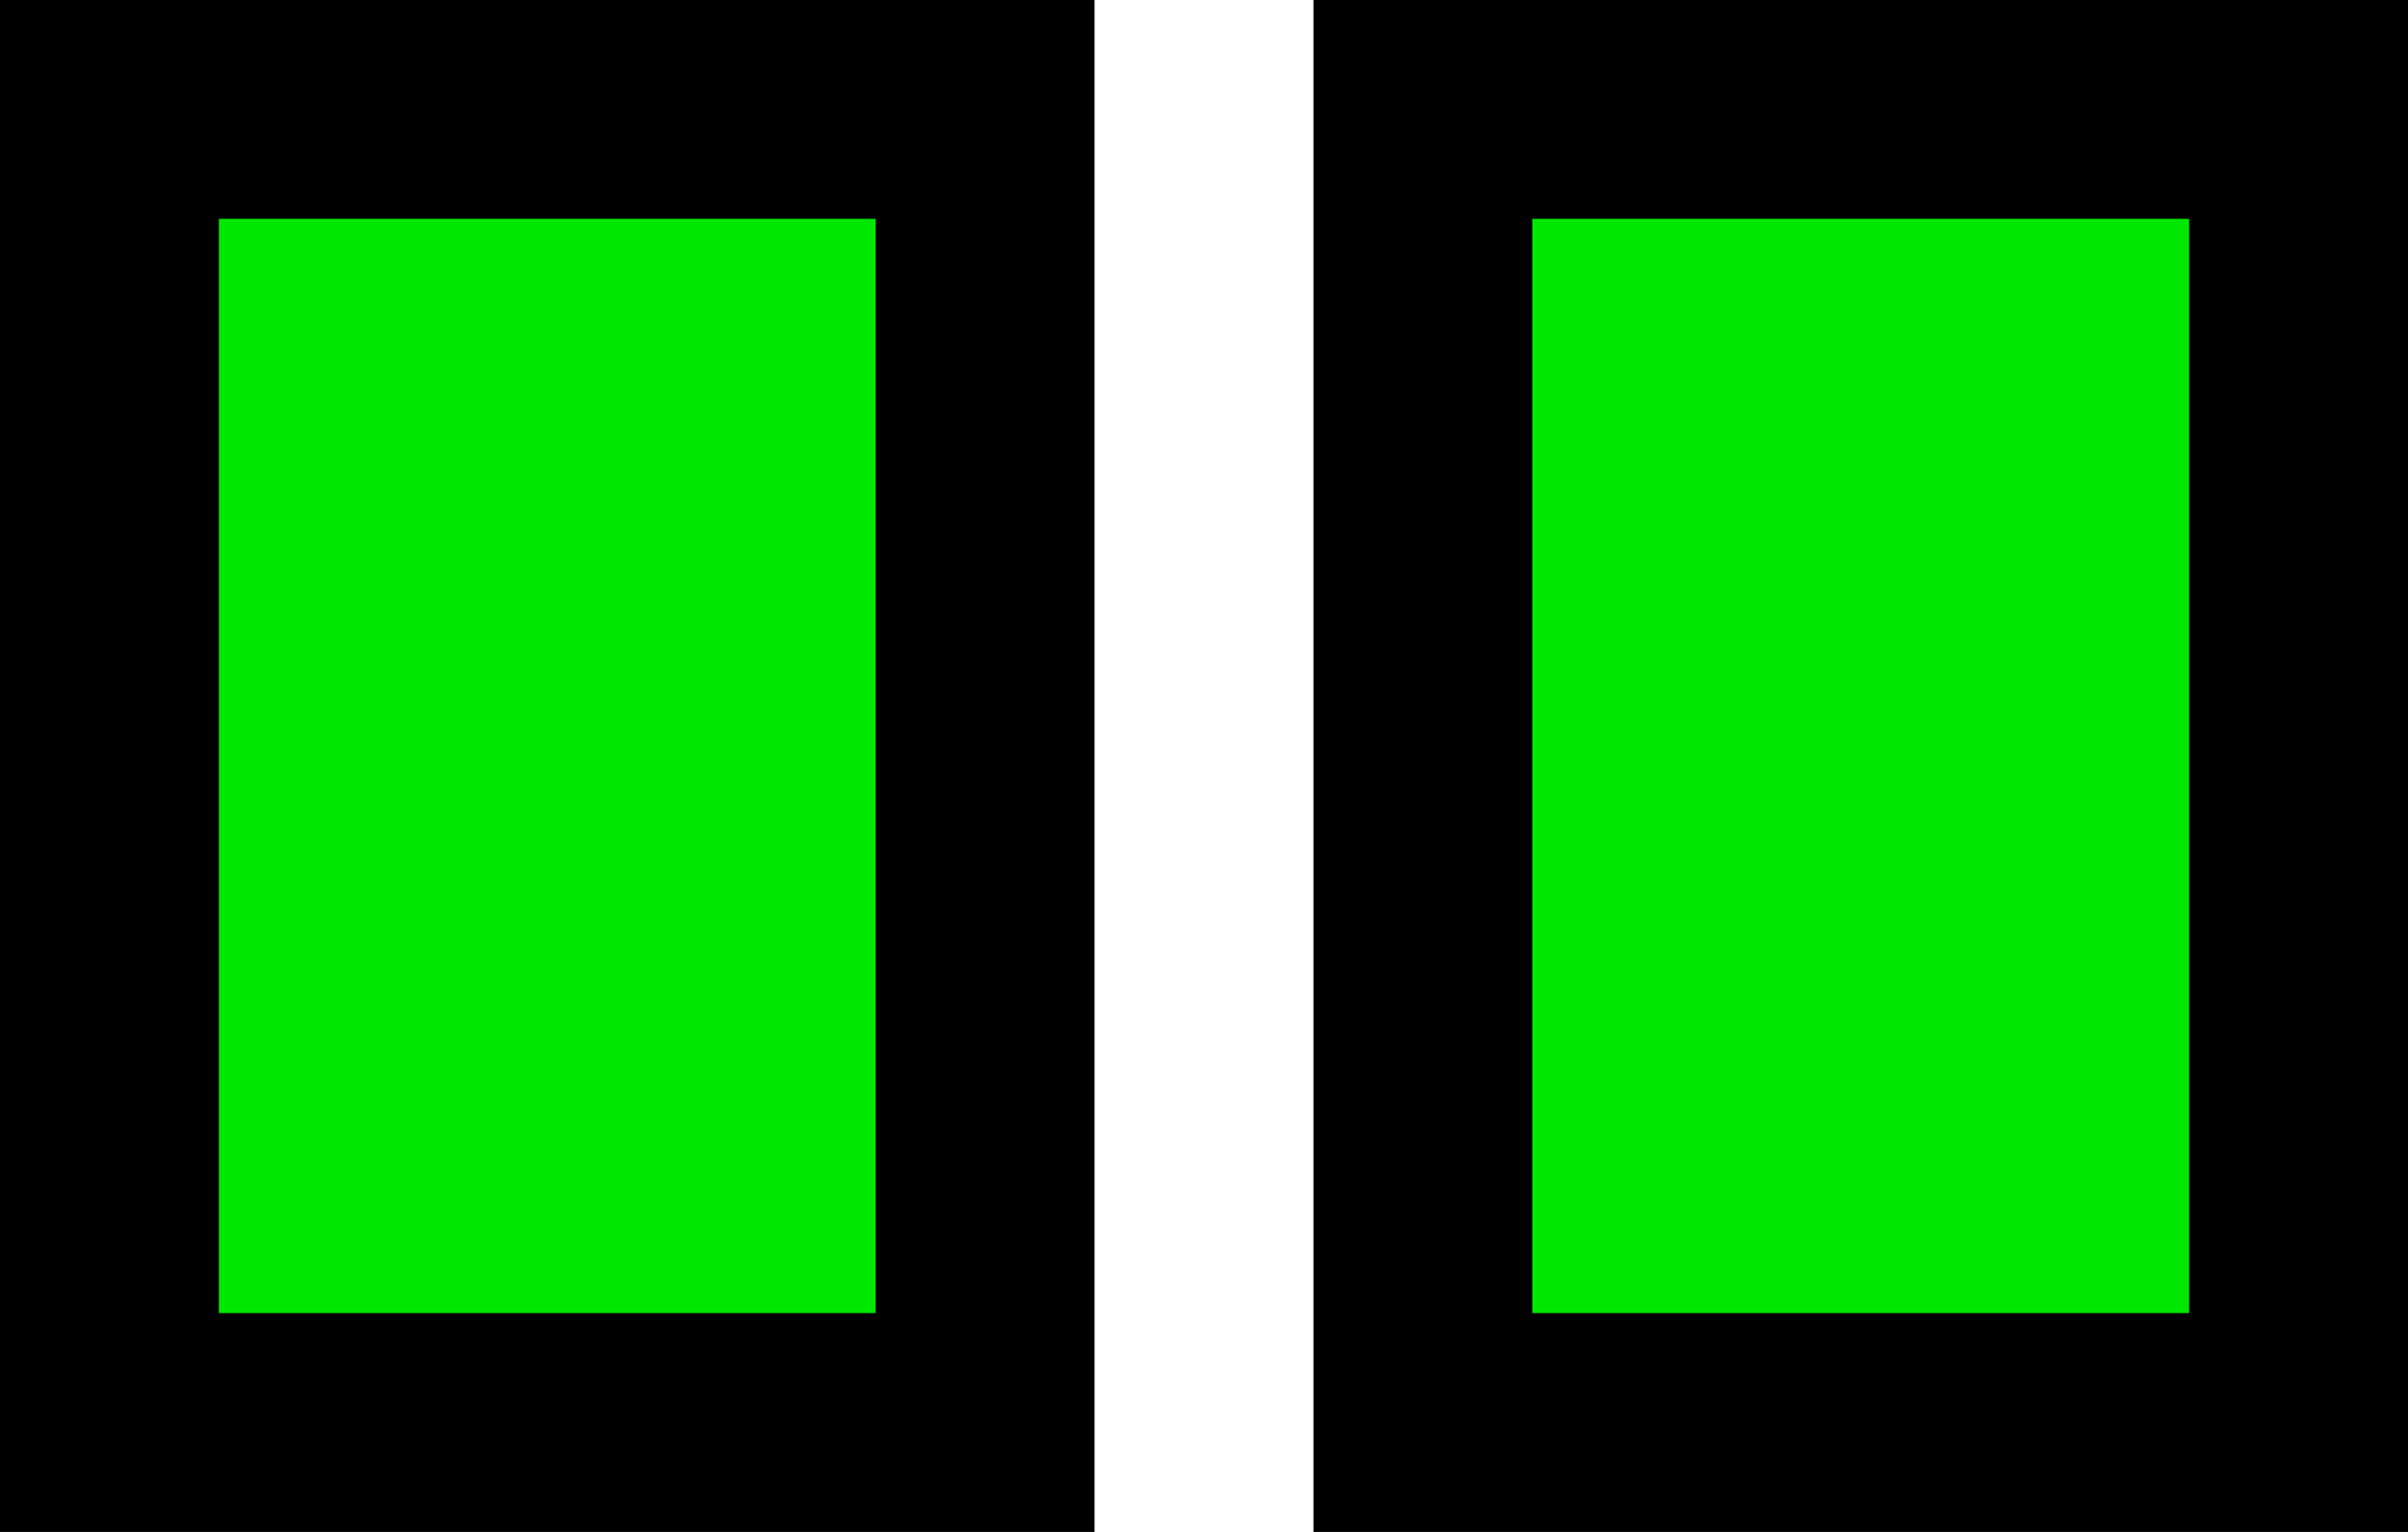 <?xml version="1.0" encoding="utf-8"?>
<!-- Generator: Adobe Illustrator 23.0.1, SVG Export Plug-In . SVG Version: 6.00 Build 0)  -->
<svg version="1.1" id="Слой_1" xmlns="http://www.w3.org/2000/svg" xmlns:xlink="http://www.w3.org/1999/xlink" x="0px" y="0px"
	 viewBox="0 0 11 7" style="enable-background:new 0 0 11 7;" xml:space="preserve">
<style type="text/css">
	.st0{fill:#00E800;}
</style>
<rect width="5" height="7"/>
<rect x="6" width="5" height="7"/>
<rect x="1" y="1" class="st0" width="3" height="5"/>
<rect x="7" y="1" class="st0" width="3" height="5"/>
</svg>

